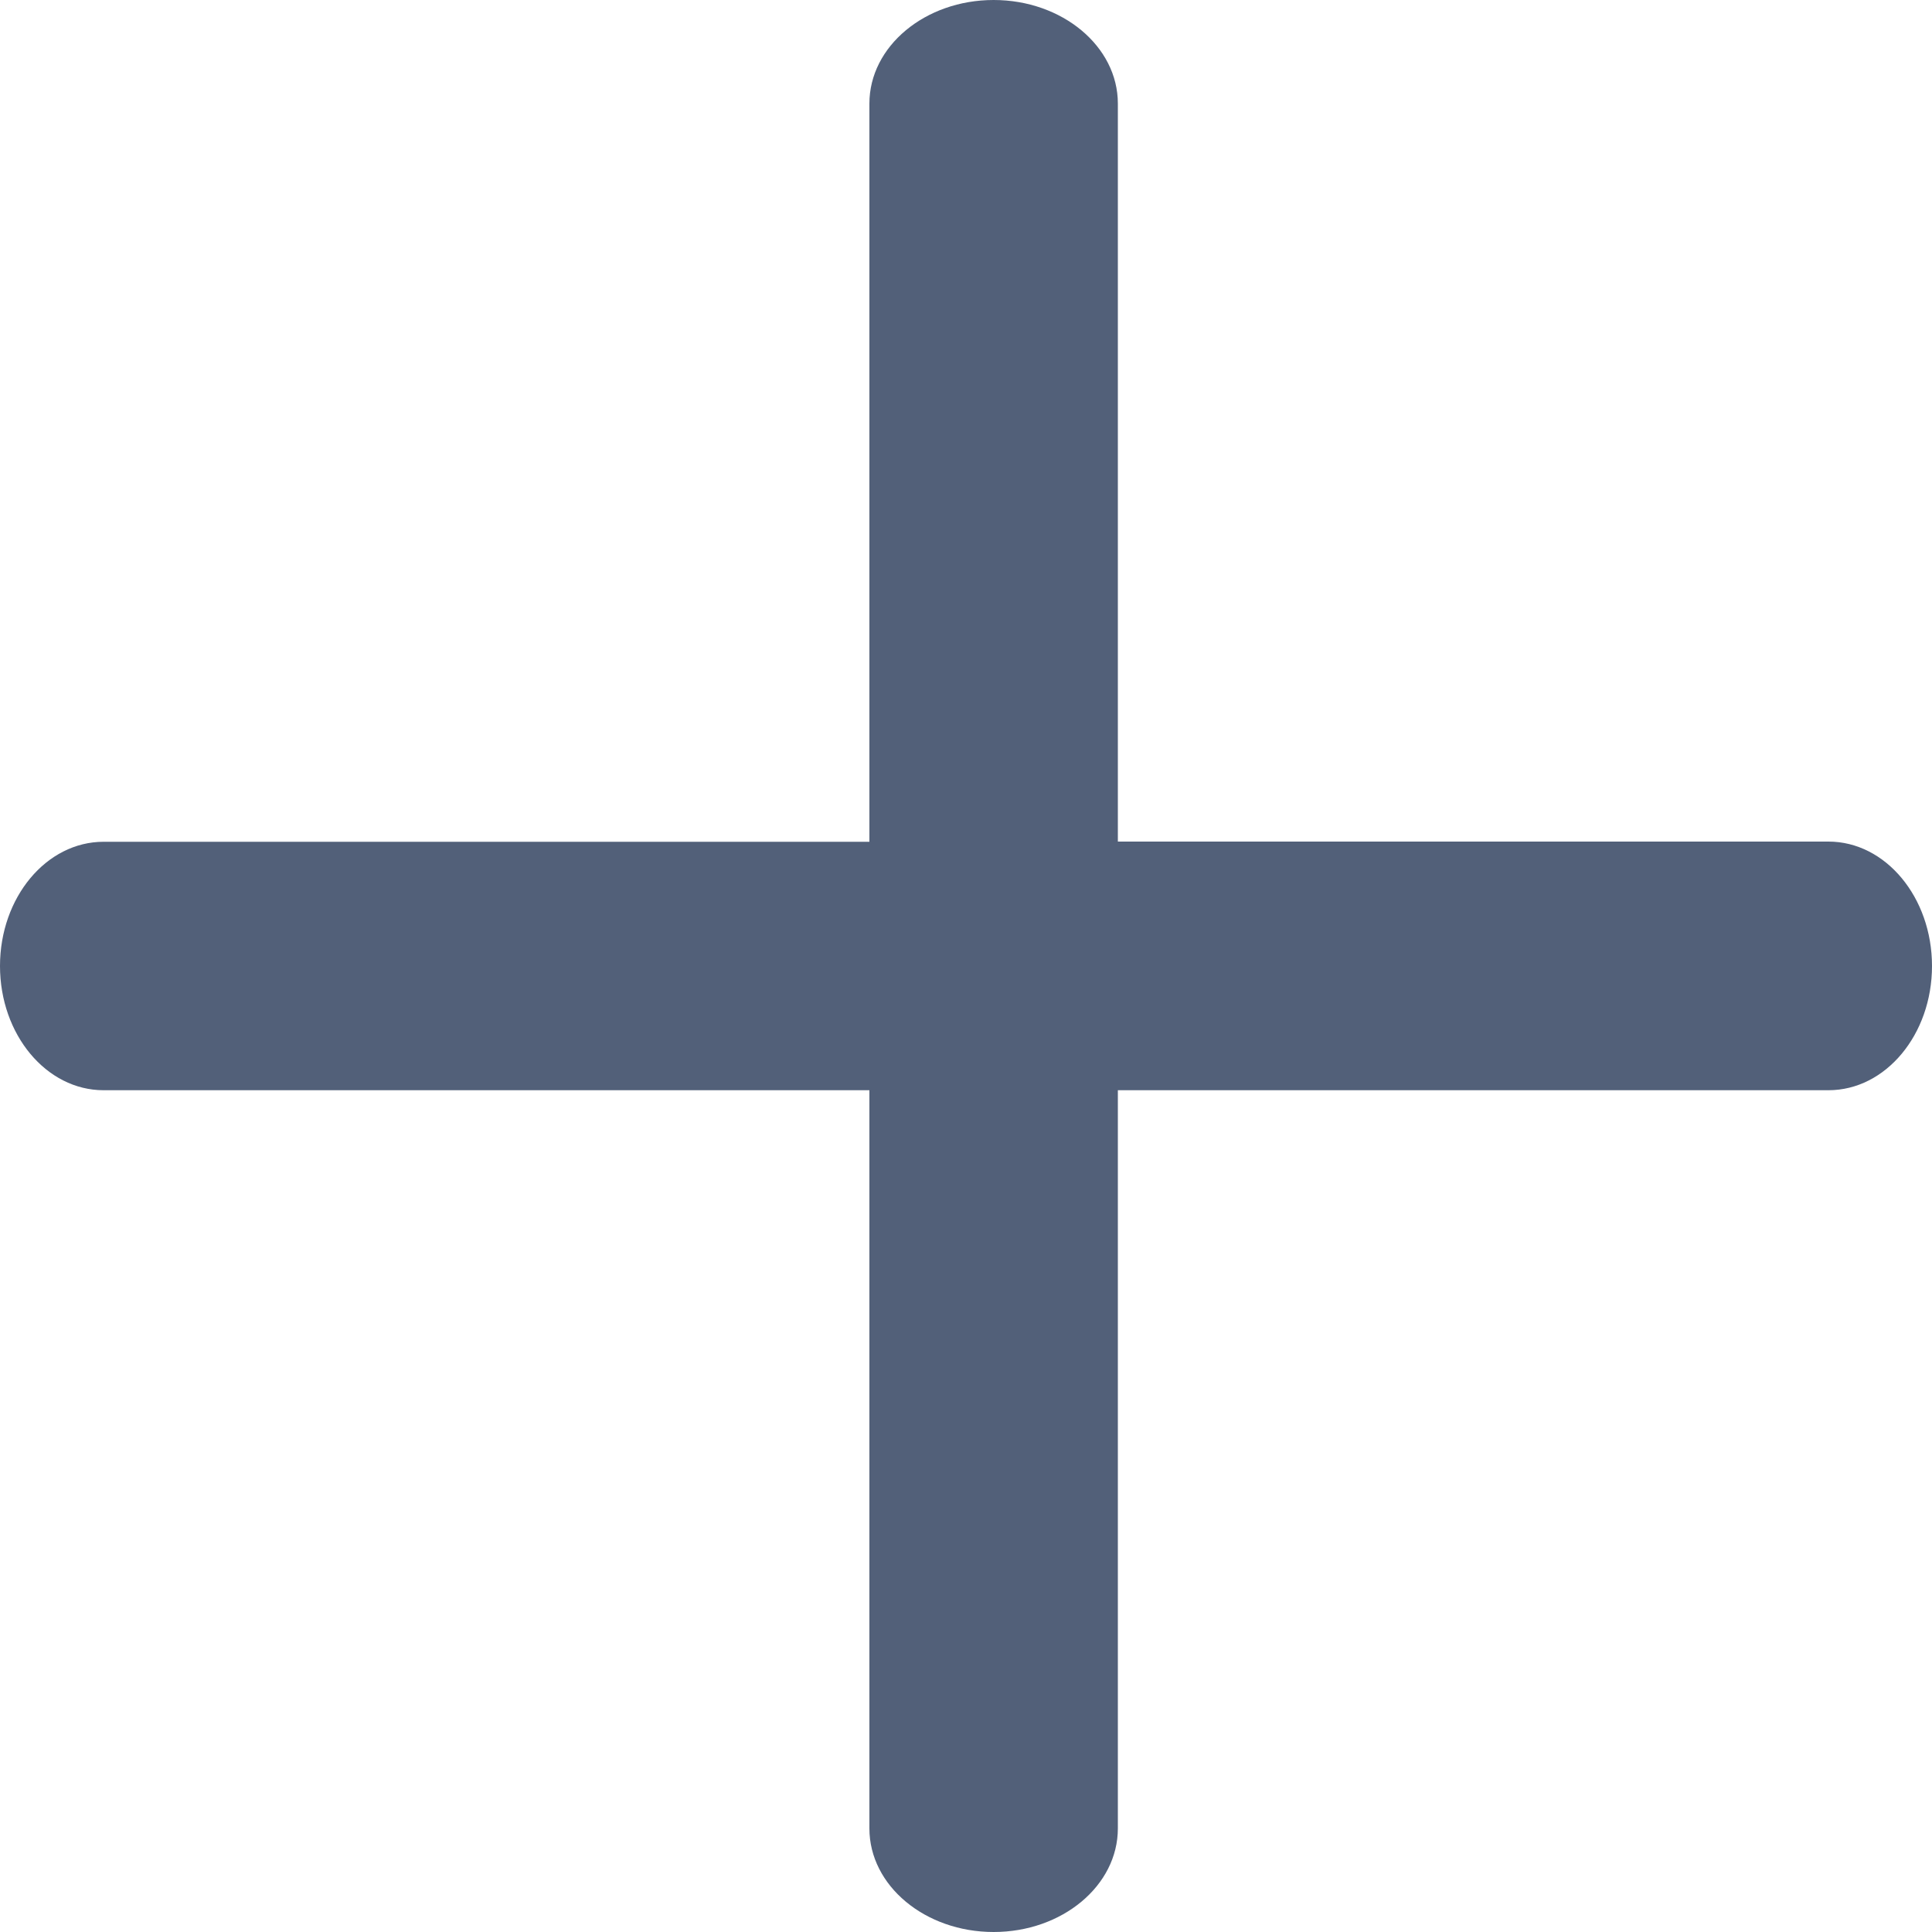 <svg xmlns="http://www.w3.org/2000/svg" width="10" height="10" fill="none" viewBox="0 0 10 10">
    <path fill="#526079" fill-rule="evenodd" d="M5.786 5.643v3.821c0 .296-.288.536-.643.536-.355 0-.643-.24-.643-.536V5.643H.536C.24 5.643 0 5.355 0 5c0-.355.24-.643.536-.643H4.5V.536C4.5.24 4.788 0 5.143 0c.355 0 .643.24.643.536v3.82h3.678c.296 0 .536.289.536.644 0 .355-.24.643-.536.643H5.786z" clip-rule="evenodd"/>
</svg>
